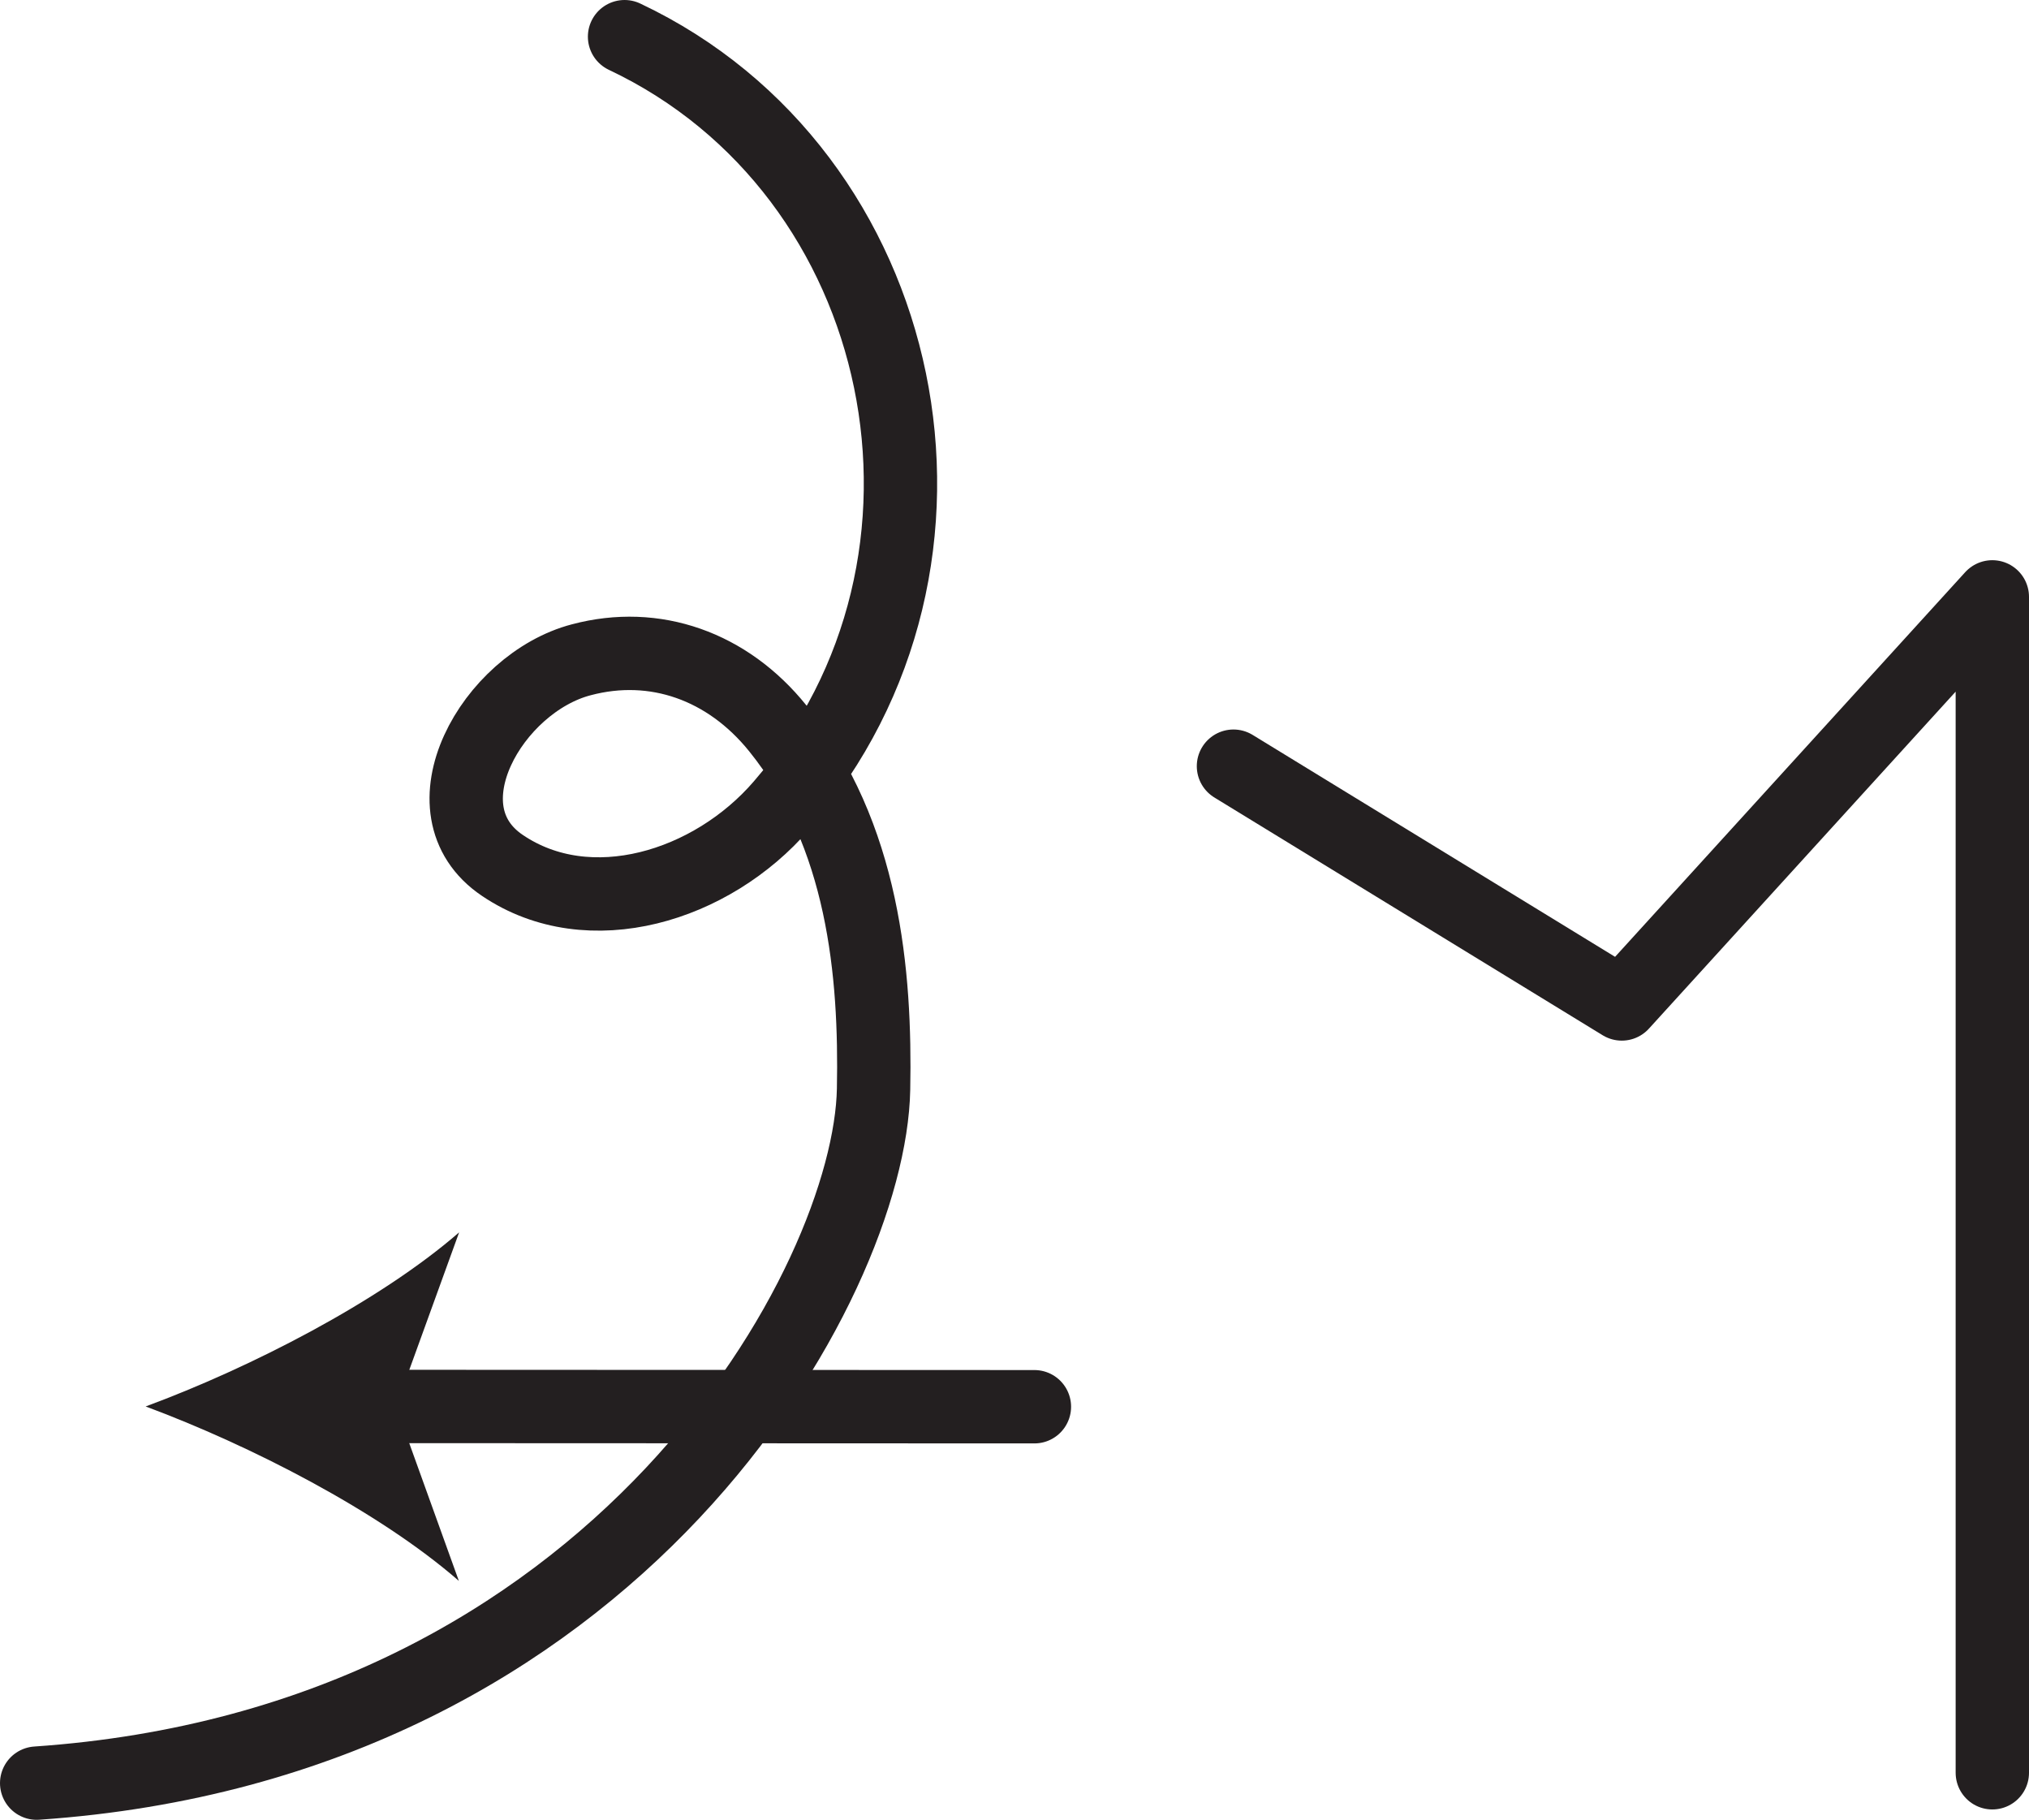 <?xml version="1.0" encoding="UTF-8" standalone="no"?>
<!-- Created with Inkscape (http://www.inkscape.org/) -->

<svg
   version="1.1"
   id="svg1"
   width="36.847"
   height="33.041"
   viewBox="0 0 36.847 33.041"
   sodipodi:docname="cell.svg"
   xmlns:inkscape="http://www.inkscape.org/namespaces/inkscape"
   xmlns:sodipodi="http://sodipodi.sourceforge.net/DTD/sodipodi-0.dtd"
   xmlns="http://www.w3.org/2000/svg"
   xmlns:svg="http://www.w3.org/2000/svg">
  <sodipodi:namedview
     id="namedview1"
     pagecolor="#ffffff"
     bordercolor="#000000"
     borderopacity="0.25"
     inkscape:showpageshadow="2"
     inkscape:pageopacity="0.0"
     inkscape:pagecheckerboard="0"
     inkscape:deskcolor="#d1d1d1">
    <inkscape:page
       x="0"
       y="0"
       inkscape:label="1"
       id="page1"
       width="36.847"
       height="33.041"
       margin="0"
       bleed="0" />
  </sodipodi:namedview>
  <defs
     id="defs1" />
  <path
     style="fill:none;stroke:#231f20;stroke-width:1.332;stroke-linecap:round;stroke-linejoin:round;stroke-miterlimit:4;stroke-dasharray:none;stroke-opacity:1"
     d="m 11.342,0.666 c 5.215,2.464 6.688,9.521 2.85,13.958 -1.266,1.469 -3.49,2.156 -5.068,1.089 -1.5,-1.01 -0.182,-3.313 1.433,-3.734 1.337,-0.355 2.656,0.114 3.567,1.244 1.562,1.933 1.781,4.453 1.74,6.552 -0.063,3.474 -4.599,11.876 -15.198,12.6"
     id="path692" />
  <path
     style="fill:none;stroke:#231f20;stroke-width:1.332;stroke-linecap:round;stroke-linejoin:round;stroke-miterlimit:4;stroke-dasharray:none;stroke-opacity:1"
     d="m 18.785,25.541 -12.124,-0.005"
     id="path693" />
  <path
     style="fill:#231f20;fill-opacity:1;fill-rule:nonzero;stroke:none"
     d="m 2.645,25.536 c 1.891,-0.699 4.235,-1.896 5.693,-3.161 l -1.146,3.161 1.141,3.167 c -1.453,-1.267 -3.797,-2.464 -5.688,-3.167"
     id="path694" />
  <path
     style="fill:none;stroke:#231f20;stroke-width:1.332;stroke-linecap:round;stroke-linejoin:round;stroke-miterlimit:4;stroke-dasharray:none;stroke-opacity:1"
     d="m 22.4,13.911 7.052,4.317 6.729,-7.391 v 21.35"
     id="path695" />
</svg>
